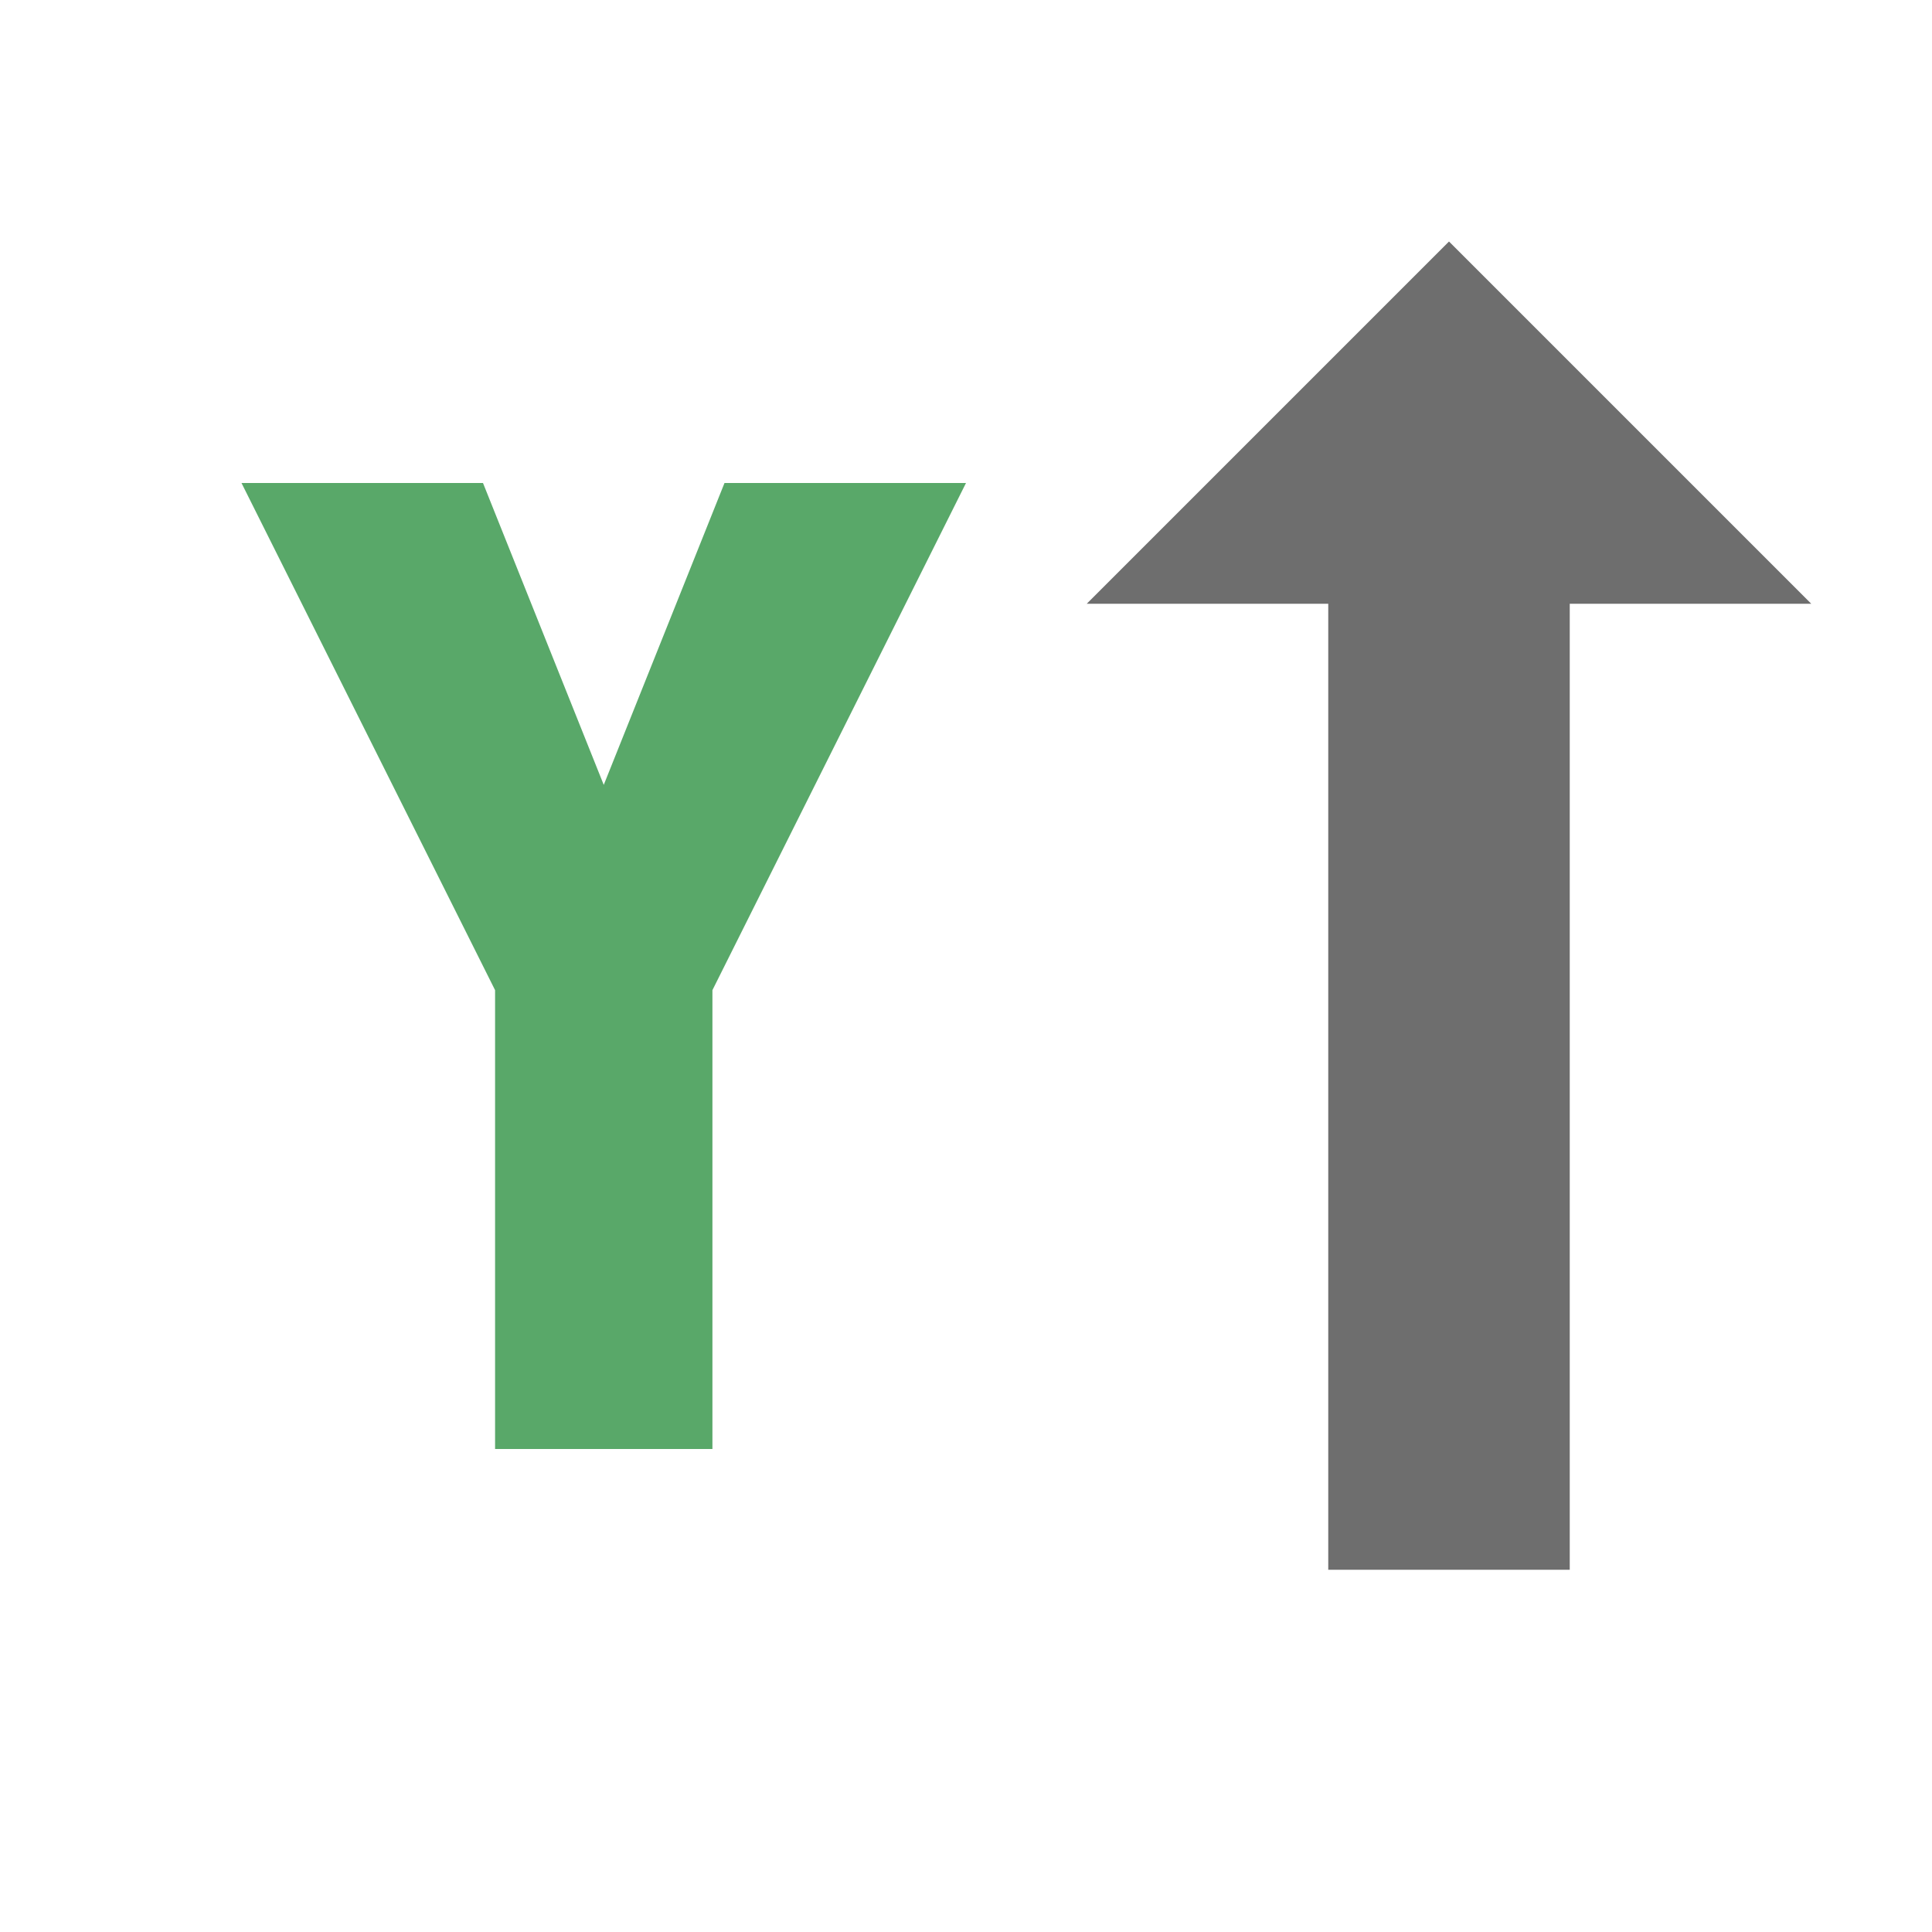 <svg xmlns="http://www.w3.org/2000/svg" width="16" height="16" viewBox="0 0 16 16">
    <path fill="#59a869" d="m2,4 2,0 1,2.5 1,-2.5 2,0 -2.1,4.2 0,3.8 -1.8,0 0,-3.8 -2.1,-4.2"/>
    <path fill="#6e6e6e" d="m13,5 2,0 -3,-3 -3,3 2,0 v8 h2 v-8 z"/>
</svg>
